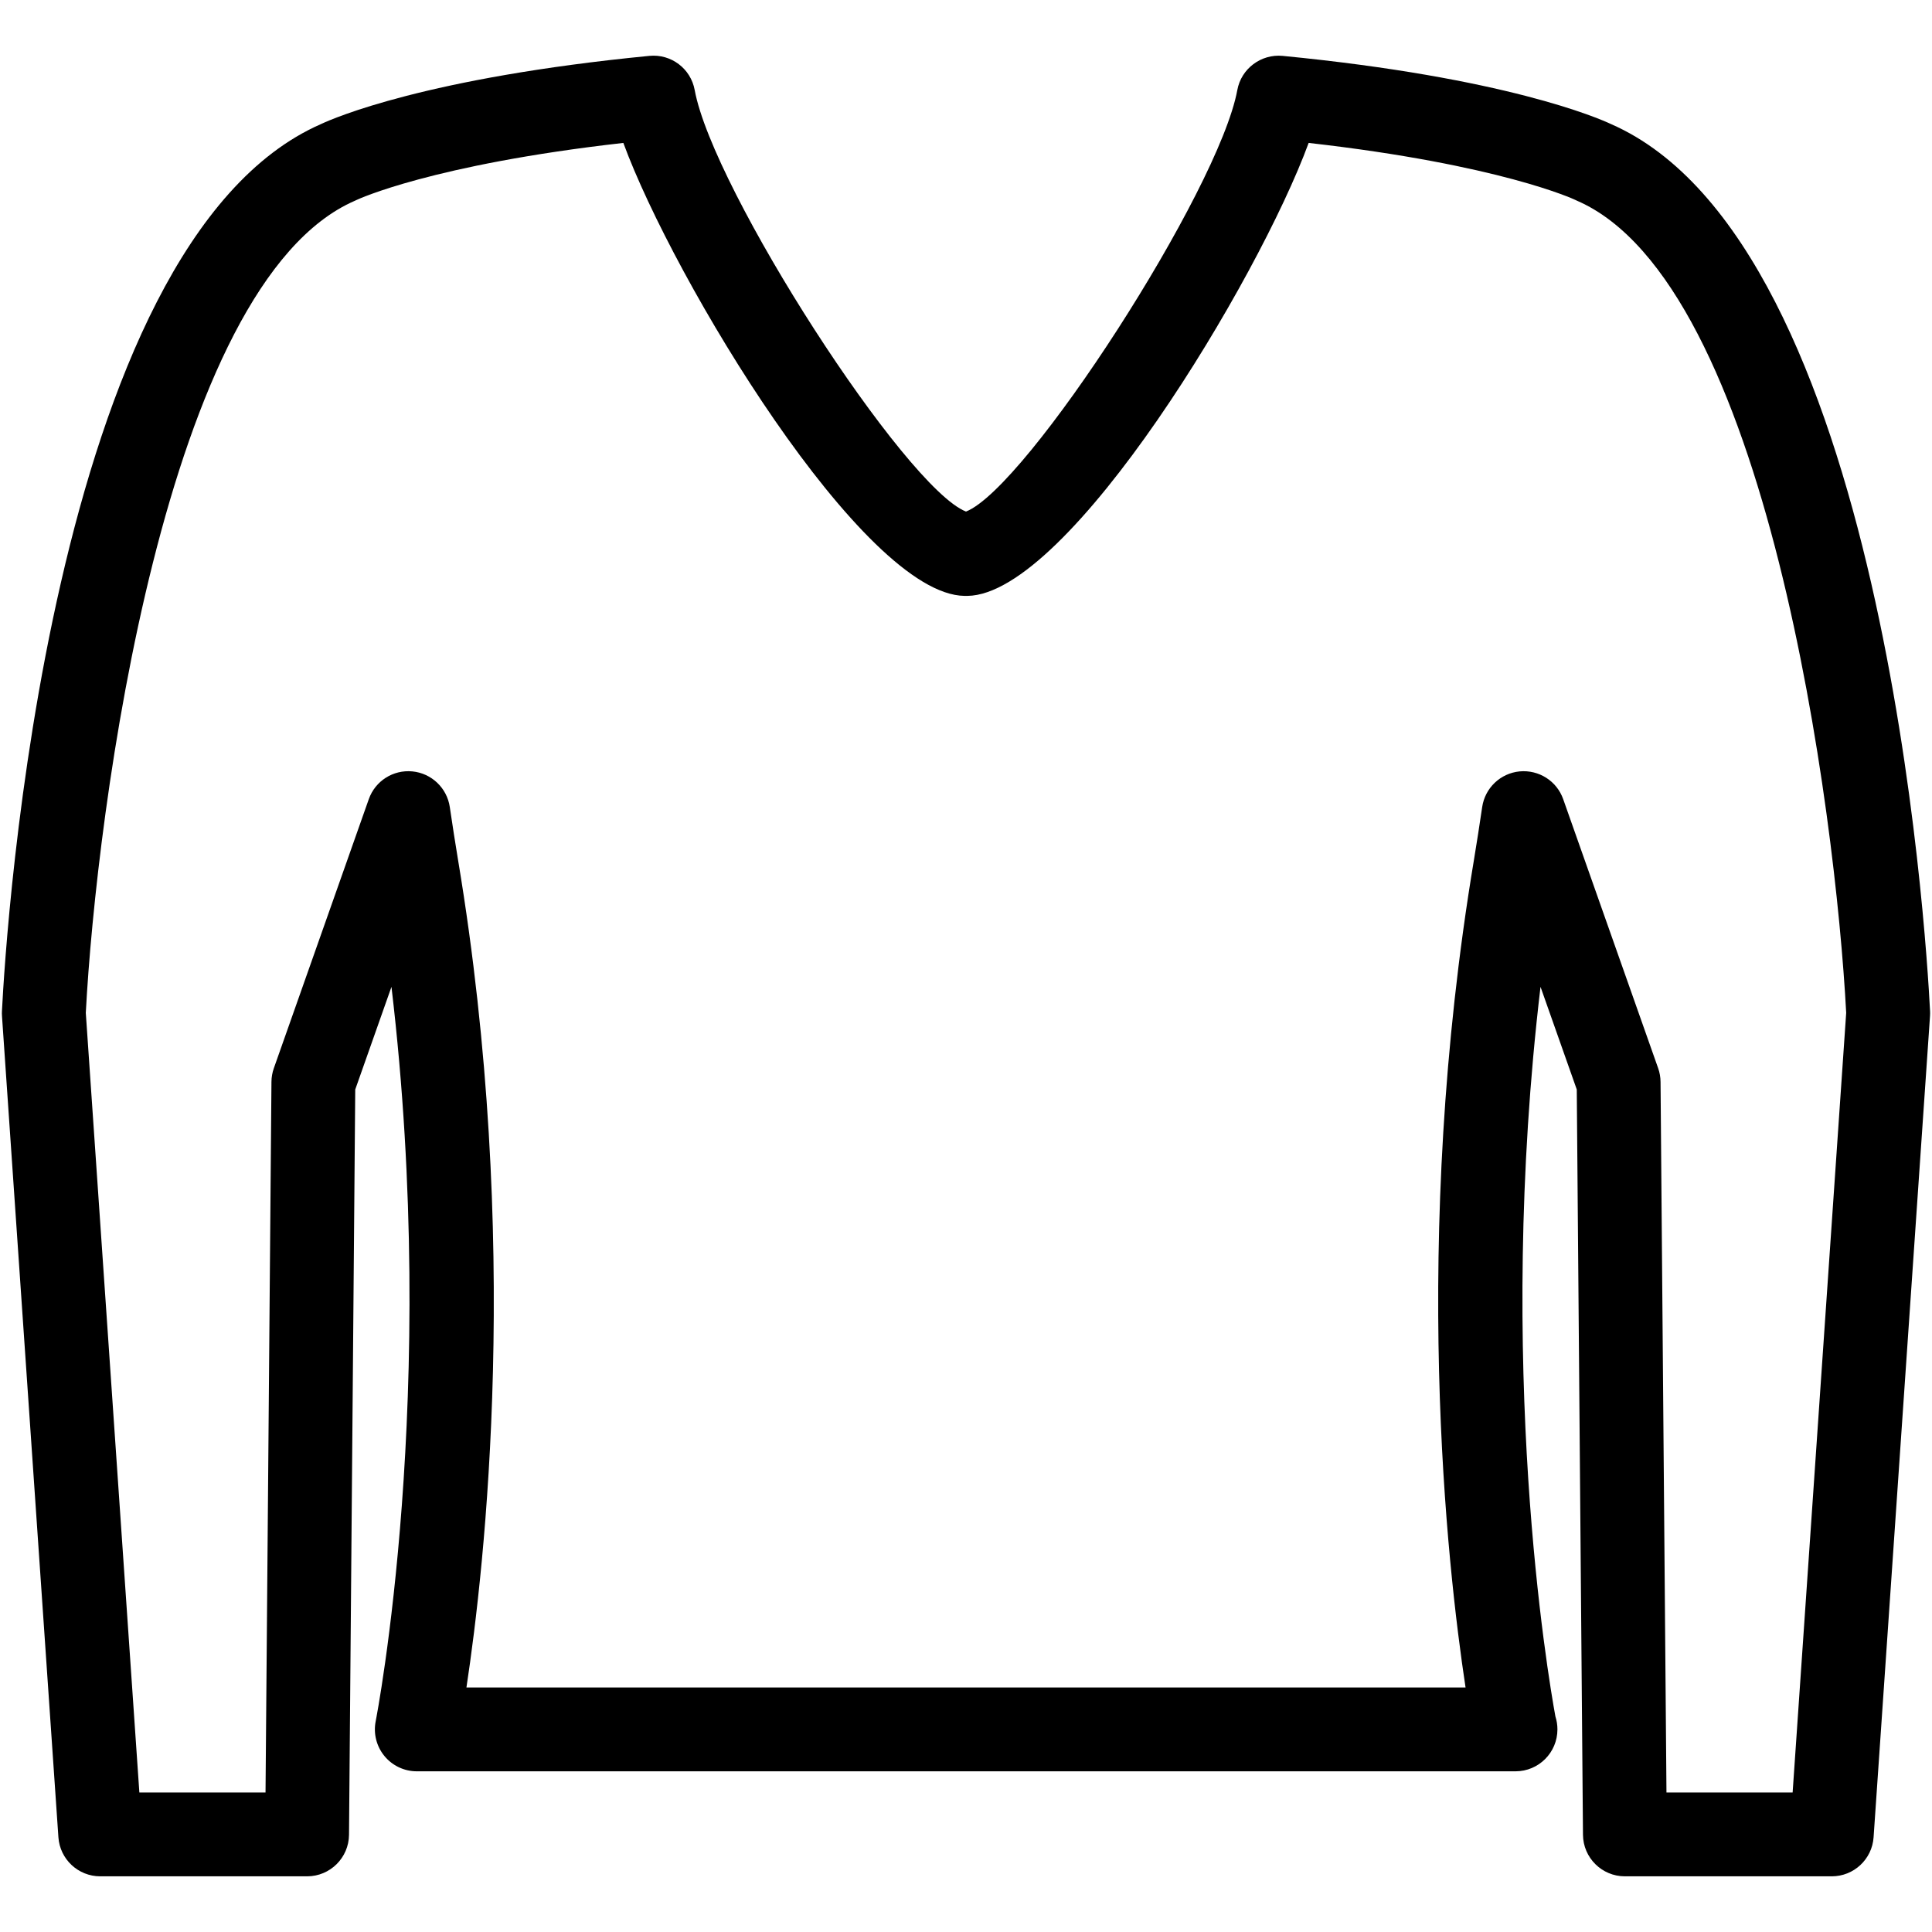 <?xml version="1.0" encoding="iso-8859-1"?>
<!DOCTYPE svg PUBLIC "-//W3C//DTD SVG 1.1//EN" "http://www.w3.org/Graphics/SVG/1.1/DTD/svg11.dtd">
<svg  version="1.1" xmlns="http://www.w3.org/2000/svg" xmlns:xlink="http://www.w3.org/1999/xlink" x="0px" y="0px" width="512px"
	 height="512px" viewBox="0 0 512 512" enable-background="new 0 0 512 512" xml:space="preserve"><g id="c2be471c56fc5b4dd571614bb3064618"><path display="inline" d="M426.913,32.87c-3.289-1.542-27.91-12.302-87.008-18.063c-5.711-0.538-10.966,3.376-12.003,9.054
		C323.034,50.425,272.12,129.25,256,135.569c-16.119-6.32-67.034-85.146-71.9-111.708c-1.04-5.68-6.245-9.612-12.005-9.054
		c-59.08,5.758-83.708,16.514-87.006,18.063C12.902,64.423,1.57,247.193,0.516,267.946c-0.024,0.442-0.02,0.886,0.011,1.323
		l14.951,217.626c0.401,5.828,5.244,10.35,11.083,10.35h54.823c6.099,0,11.057-4.916,11.108-11.018l1.649-197.496l9.601-27.207
		c12.738,107.52-3.992,193.673-4.179,194.61c-0.649,3.263,0.195,6.647,2.306,9.217c2.109,2.573,5.261,4.065,8.587,4.065h291.084
		c0.03,0,0.061,0,0.087,0c6.136,0,11.108-4.973,11.108-11.108c0-1.198-0.187-2.353-0.538-3.433
		c-2.014-11.005-15.878-92.71-3.944-193.356l9.607,27.212l1.645,197.496c0.052,6.102,5.008,11.018,11.108,11.018h54.823
		c5.841,0,10.684-4.521,11.083-10.345l14.953-217.631c0.03-0.438,0.034-0.881,0.013-1.323
		C510.428,247.193,499.098,64.425,426.913,32.87z M475.066,475.028h-33.435l-1.57-188.336c-0.009-1.229-0.226-2.447-0.634-3.606
		l-25.164-71.299c-1.696-4.814-6.448-7.833-11.542-7.359c-5.086,0.49-9.178,4.385-9.925,9.436
		c-0.729,4.958-1.471,9.722-2.213,14.188c-16.78,100.681-7.082,186.986-2.195,219.149H123.611
		c4.886-32.163,14.583-118.469-2.198-219.149c-0.744-4.467-1.482-9.234-2.215-14.192c-0.749-5.051-4.84-8.941-9.922-9.432
		c-5.101-0.486-9.846,2.545-11.542,7.359l-25.162,71.299c-0.41,1.159-0.623,2.378-0.634,3.606l-1.571,188.336H36.931L22.737,268.415
		c2.792-53.122,20.892-193.389,71.364-215.237c0.137-0.059,0.339-0.154,0.473-0.219c0.204-0.097,19.9-9.345,70.618-15.085
		c13.268,36.175,63.53,119.729,90.423,120.041c0.122,0.002,0.252,0.002,0.38-0.002c0.128,0.002,0.258,0,0.388,0.002
		c26.894-0.313,77.155-83.866,90.425-120.041c50.714,5.741,70.406,14.986,70.545,15.051c0.178,0.089,0.36,0.174,0.542,0.254
		c50.428,21.829,68.562,162.111,71.365,215.241L475.066,475.028z"></path></g></svg>